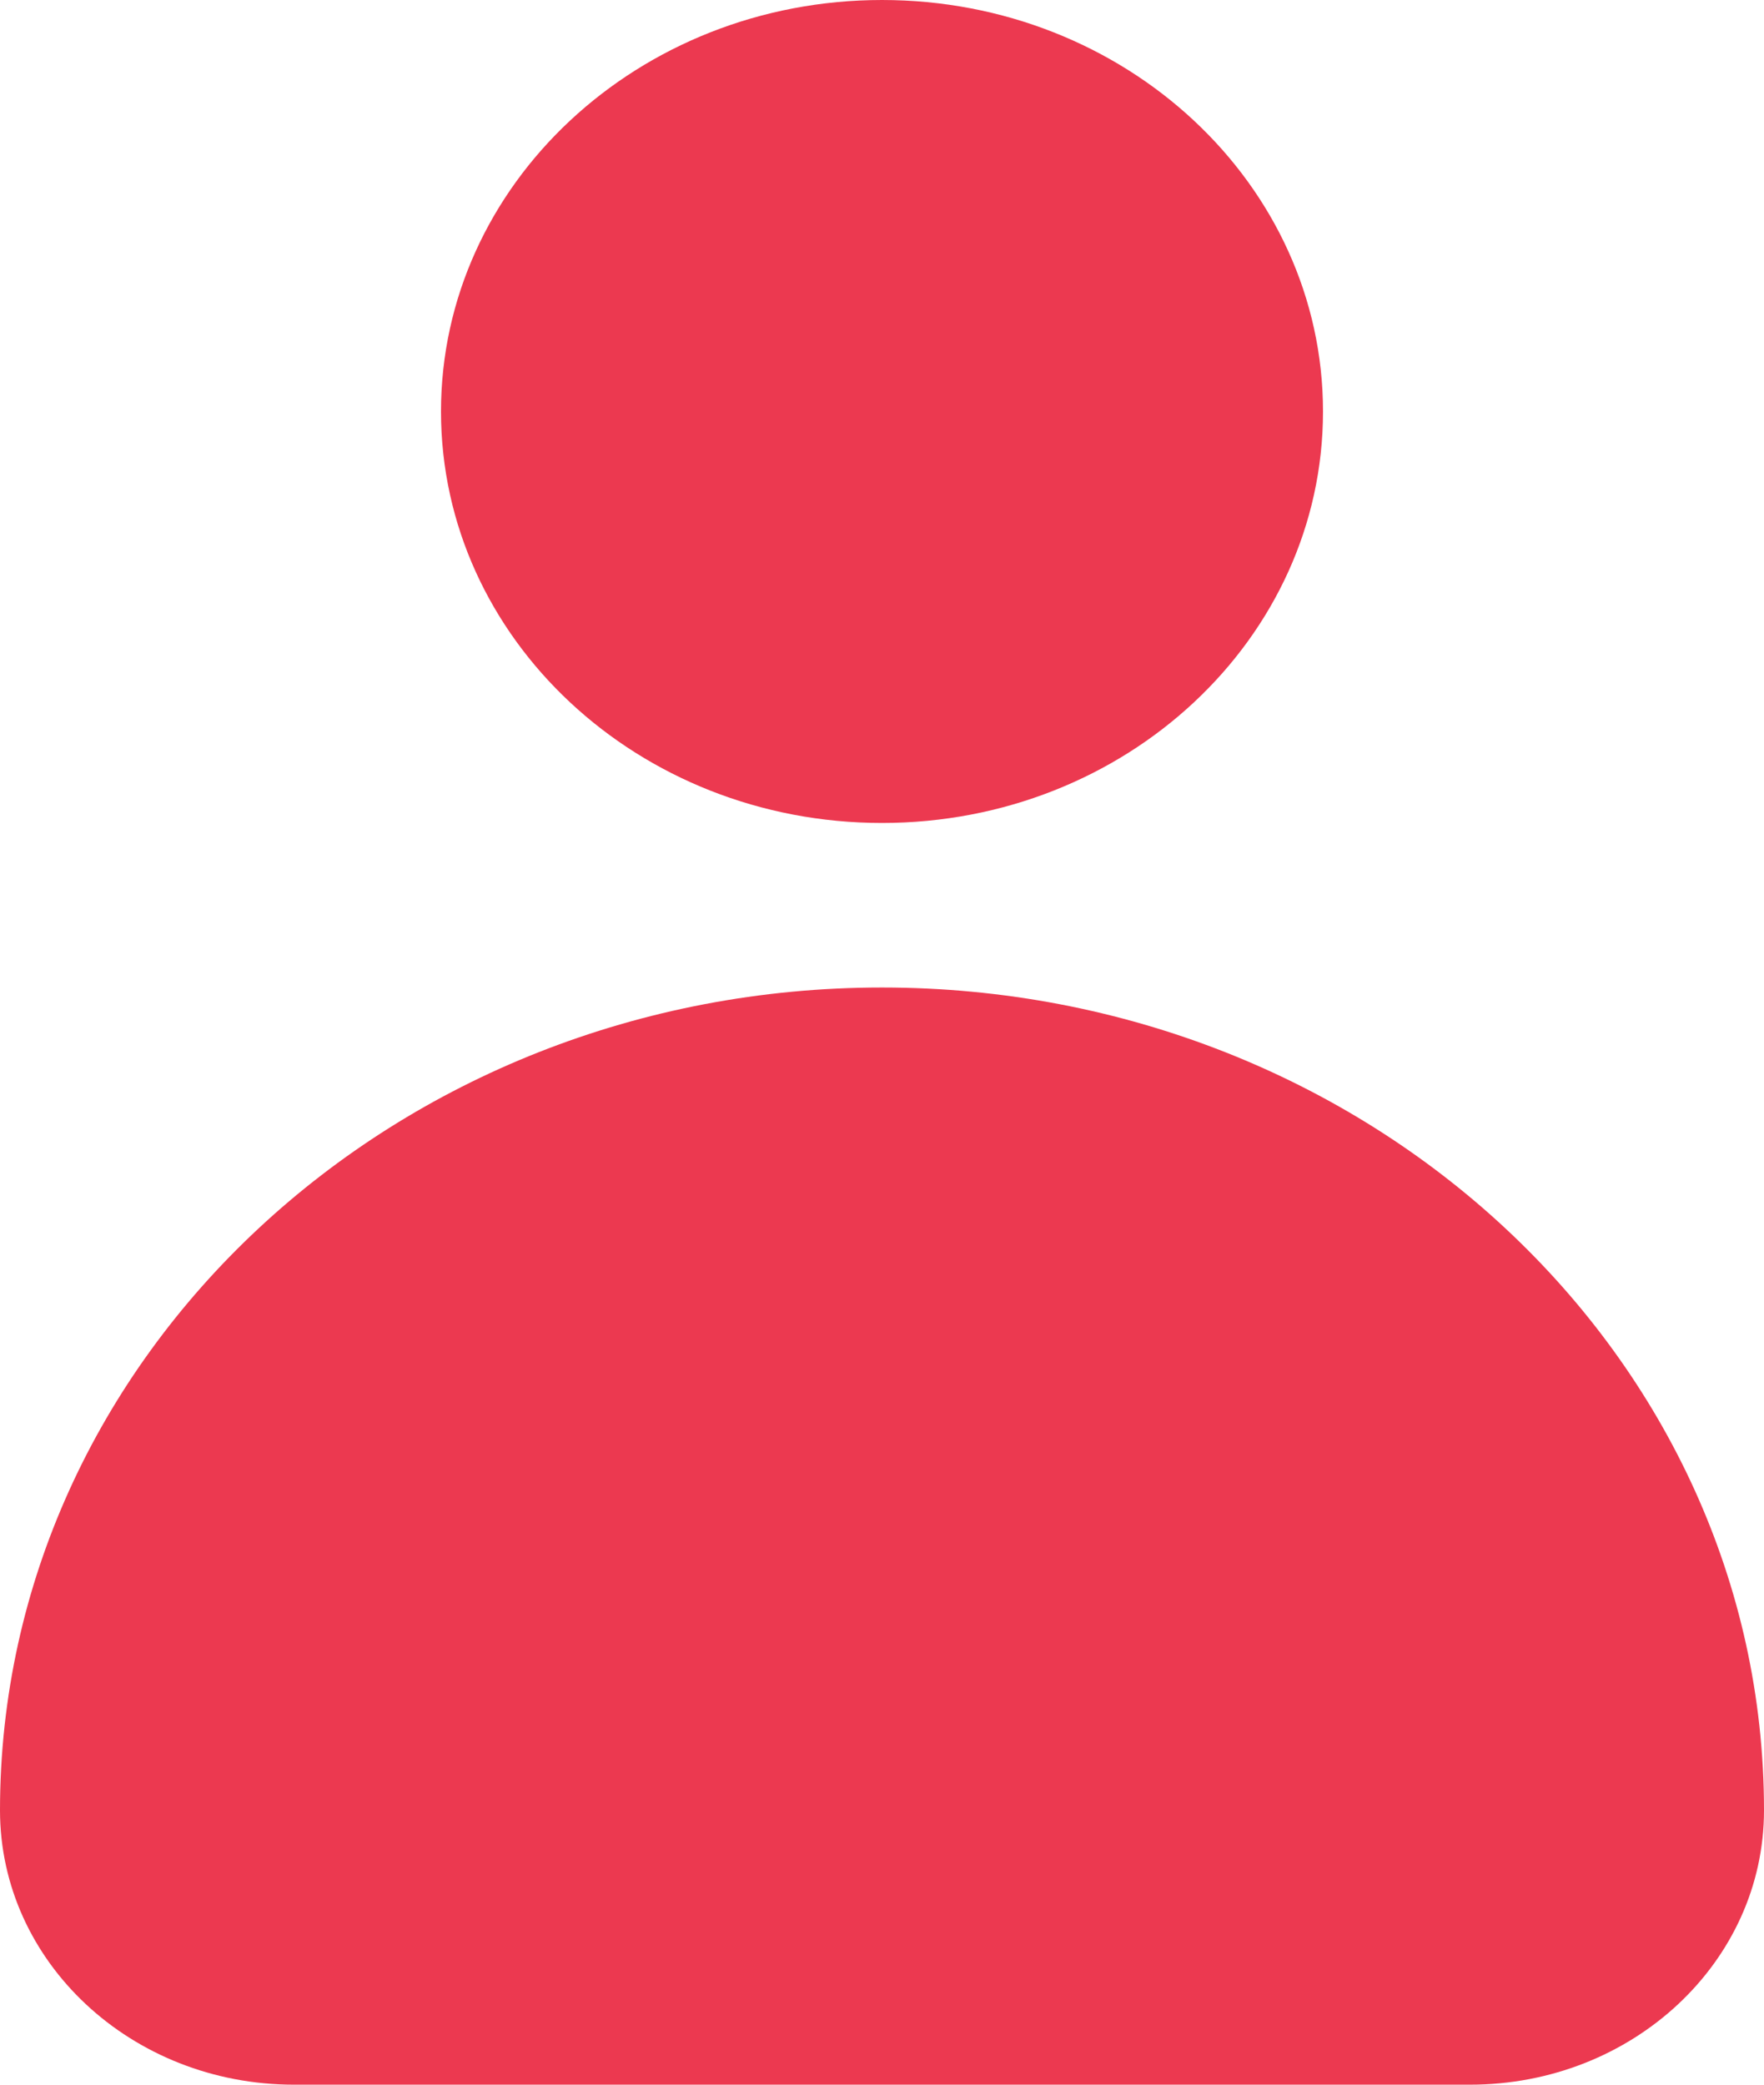 <?xml version="1.0" encoding="UTF-8"?>
<svg width="11px" height="13px" viewBox="0 0 11 13" version="1.1" xmlns="http://www.w3.org/2000/svg" xmlns:xlink="http://www.w3.org/1999/xlink">
    <!-- Generator: Sketch 43.1 (39012) - http://www.bohemiancoding.com/sketch -->
    <title>Shape</title>
    <desc>Created with Sketch.</desc>
    <defs></defs>
    <g id="Page-1" stroke="none" stroke-width="1" fill="none" fill-rule="evenodd">
        <g id="desktop" transform="translate(-130, -425)" fill-rule="nonzero" fill="#EC3950">
            <g id="Login" transform="translate(31, 320)">
                <path d="M104.5,111.158 C101.464,111.158 99,113.456 99,116.289 C99,117.235 99.82,118 100.833,118 L108.167,118 C109.18,118 110,117.235 110,116.289 C110,113.456 107.536,111.158 104.5,111.158 Z M101.75,107.566 C101.75,106.149 102.981,105 104.5,105 C106.019,105 107.25,106.149 107.25,107.566 C107.25,108.983 106.019,110.132 104.5,110.132 C102.981,110.132 101.75,108.983 101.75,107.566 Z" id="Shape"></path>
            </g>
        </g>
    </g>
</svg>